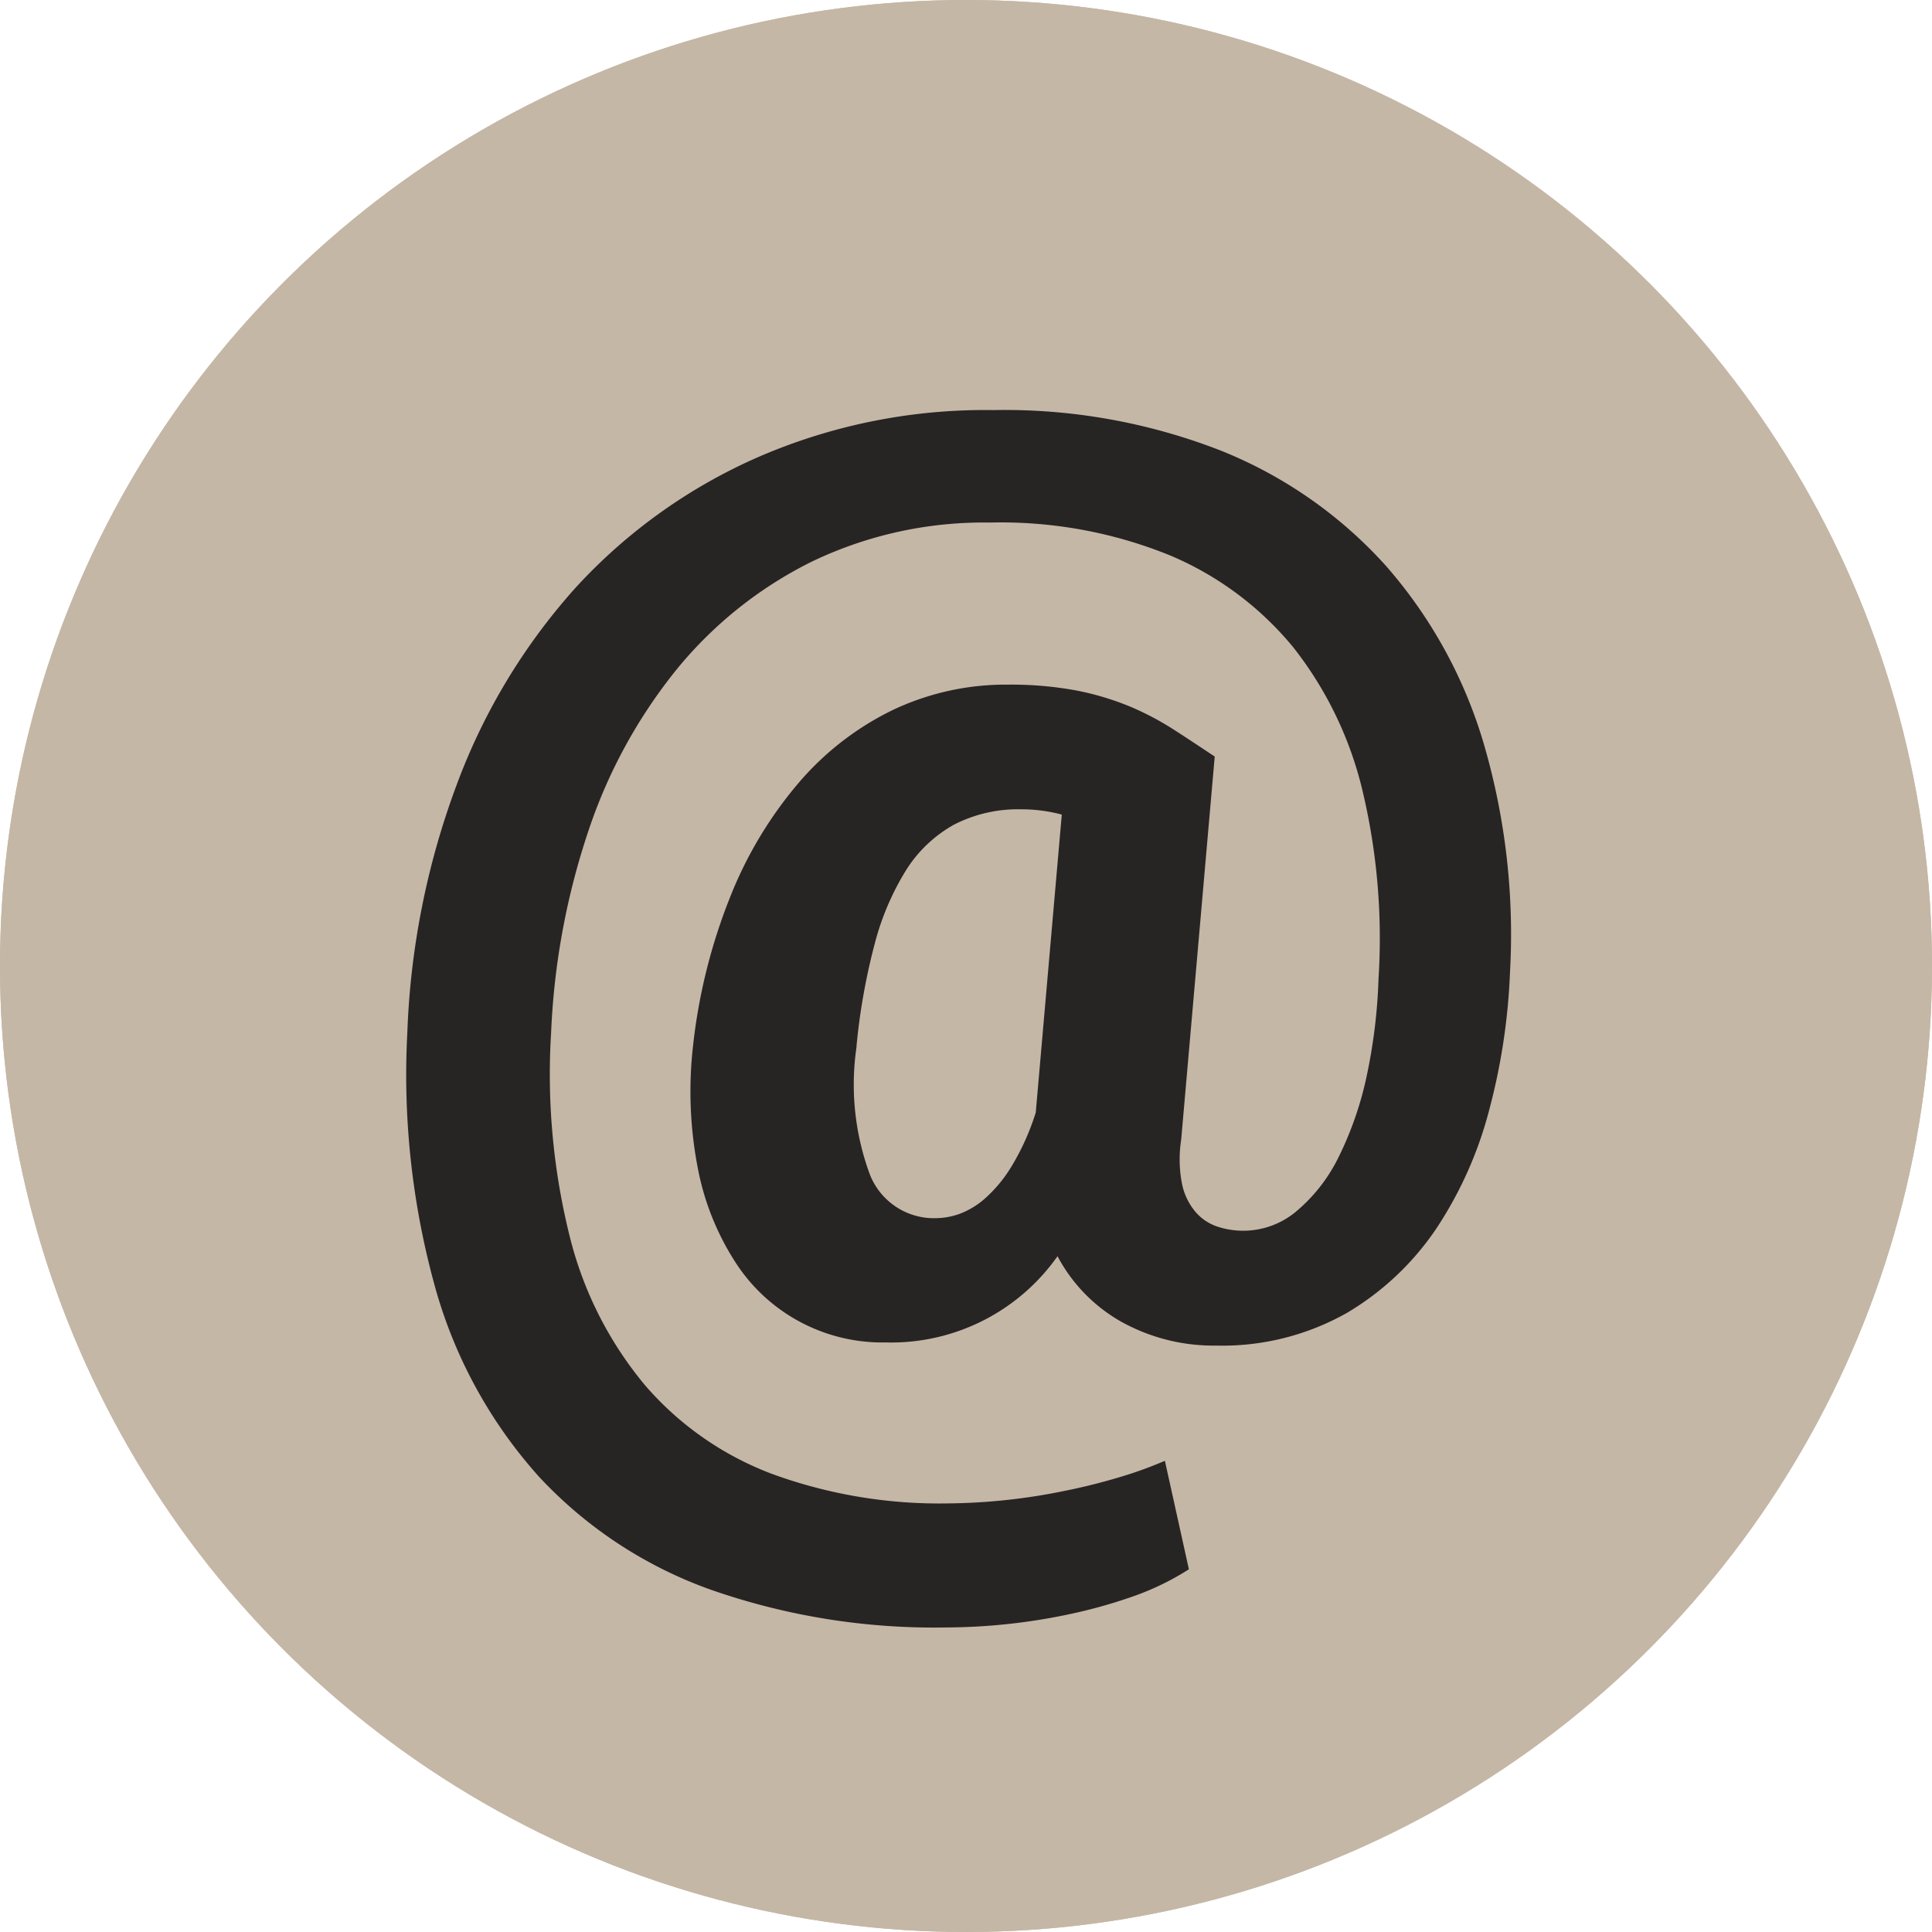 <svg id="Компонент_8_1" data-name="Компонент 8 – 1" xmlns="http://www.w3.org/2000/svg" width="19" height="19" viewBox="0 0 19 19">
  <g id="Сгруппировать_509" data-name="Сгруппировать 509" transform="translate(-940 -3950)">
    <g id="Эллипс_24" data-name="Эллипс 24" transform="translate(940 3950)" fill="#c5b7a6" stroke="#c5b7a6" stroke-width="1">
      <circle cx="9.5" cy="9.5" r="9.5" stroke="none"/>
      <circle cx="9.5" cy="9.5" r="9" fill="none"/>
    </g>
  </g>
  <path id="Icon_simple-email" data-name="Icon simple-email" d="M12.52,5.526a6.175,6.175,0,0,1-.2,1.339A3.876,3.876,0,0,1,11.8,8.042a2.748,2.748,0,0,1-.883.836A2.492,2.492,0,0,1,9.628,9.2,1.869,1.869,0,0,1,8.7,8.967a1.6,1.6,0,0,1-.63-.646,2,2,0,0,1-1.689.848A1.718,1.718,0,0,1,4.9,8.377a2.6,2.6,0,0,1-.367-.919,3.962,3.962,0,0,1-.048-1.2,5.568,5.568,0,0,1,.365-1.468,3.99,3.99,0,0,1,.675-1.125,2.855,2.855,0,0,1,.928-.717A2.589,2.589,0,0,1,7.583,2.7a3.508,3.508,0,0,1,.675.058,2.762,2.762,0,0,1,.524.157,2.832,2.832,0,0,1,.434.229c.132.085.266.174.4.263L9.286,7.177a1.253,1.253,0,0,0,.01.441.618.618,0,0,0,.135.272.485.485,0,0,0,.218.142.811.811,0,0,0,.768-.151,1.636,1.636,0,0,0,.412-.524,3.373,3.373,0,0,0,.277-.787,5.4,5.4,0,0,0,.121-.98,6.264,6.264,0,0,0-.154-1.832,3.641,3.641,0,0,0-.678-1.417A3.148,3.148,0,0,0,9.179,1.43a4.41,4.41,0,0,0-1.77-.324,3.909,3.909,0,0,0-1.751.382,4.017,4.017,0,0,0-1.33,1.058,5.077,5.077,0,0,0-.871,1.591,7.172,7.172,0,0,0-.367,1.983,6.593,6.593,0,0,0,.187,2.023,3.654,3.654,0,0,0,.739,1.45,3.085,3.085,0,0,0,1.252.871A4.8,4.8,0,0,0,7,10.752a5.92,5.92,0,0,0,1.134-.122c.187-.037.364-.082.533-.132a4.015,4.015,0,0,0,.459-.165L9.362,11.4a2.633,2.633,0,0,1-.514.254,4.948,4.948,0,0,1-.608.176,5.928,5.928,0,0,1-1.269.142A6.655,6.655,0,0,1,4.658,11.6a4.258,4.258,0,0,1-1.686-1.109A4.657,4.657,0,0,1,1.959,8.661a7.809,7.809,0,0,1-.283-2.542A7.751,7.751,0,0,1,2.163,3.68,6.037,6.037,0,0,1,3.334,1.743,5.339,5.339,0,0,1,5.122.464,5.6,5.6,0,0,1,7.437,0,5.843,5.843,0,0,1,9.68.4,4.363,4.363,0,0,1,11.3,1.532a4.636,4.636,0,0,1,.961,1.746A6.674,6.674,0,0,1,12.52,5.526Zm-6.426.733a2.545,2.545,0,0,0,.132,1.262.677.677,0,0,0,.651.426A.719.719,0,0,0,7.1,7.907a.8.8,0,0,0,.257-.154,1.37,1.37,0,0,0,.26-.314,2.412,2.412,0,0,0,.239-.531l.256-2.93a1.529,1.529,0,0,0-.4-.052,1.376,1.376,0,0,0-.662.152,1.311,1.311,0,0,0-.469.446,2.619,2.619,0,0,0-.311.733,6.22,6.22,0,0,0-.177,1Z" transform="translate(2.33 4.033)" fill="#272424"/>
</svg>
